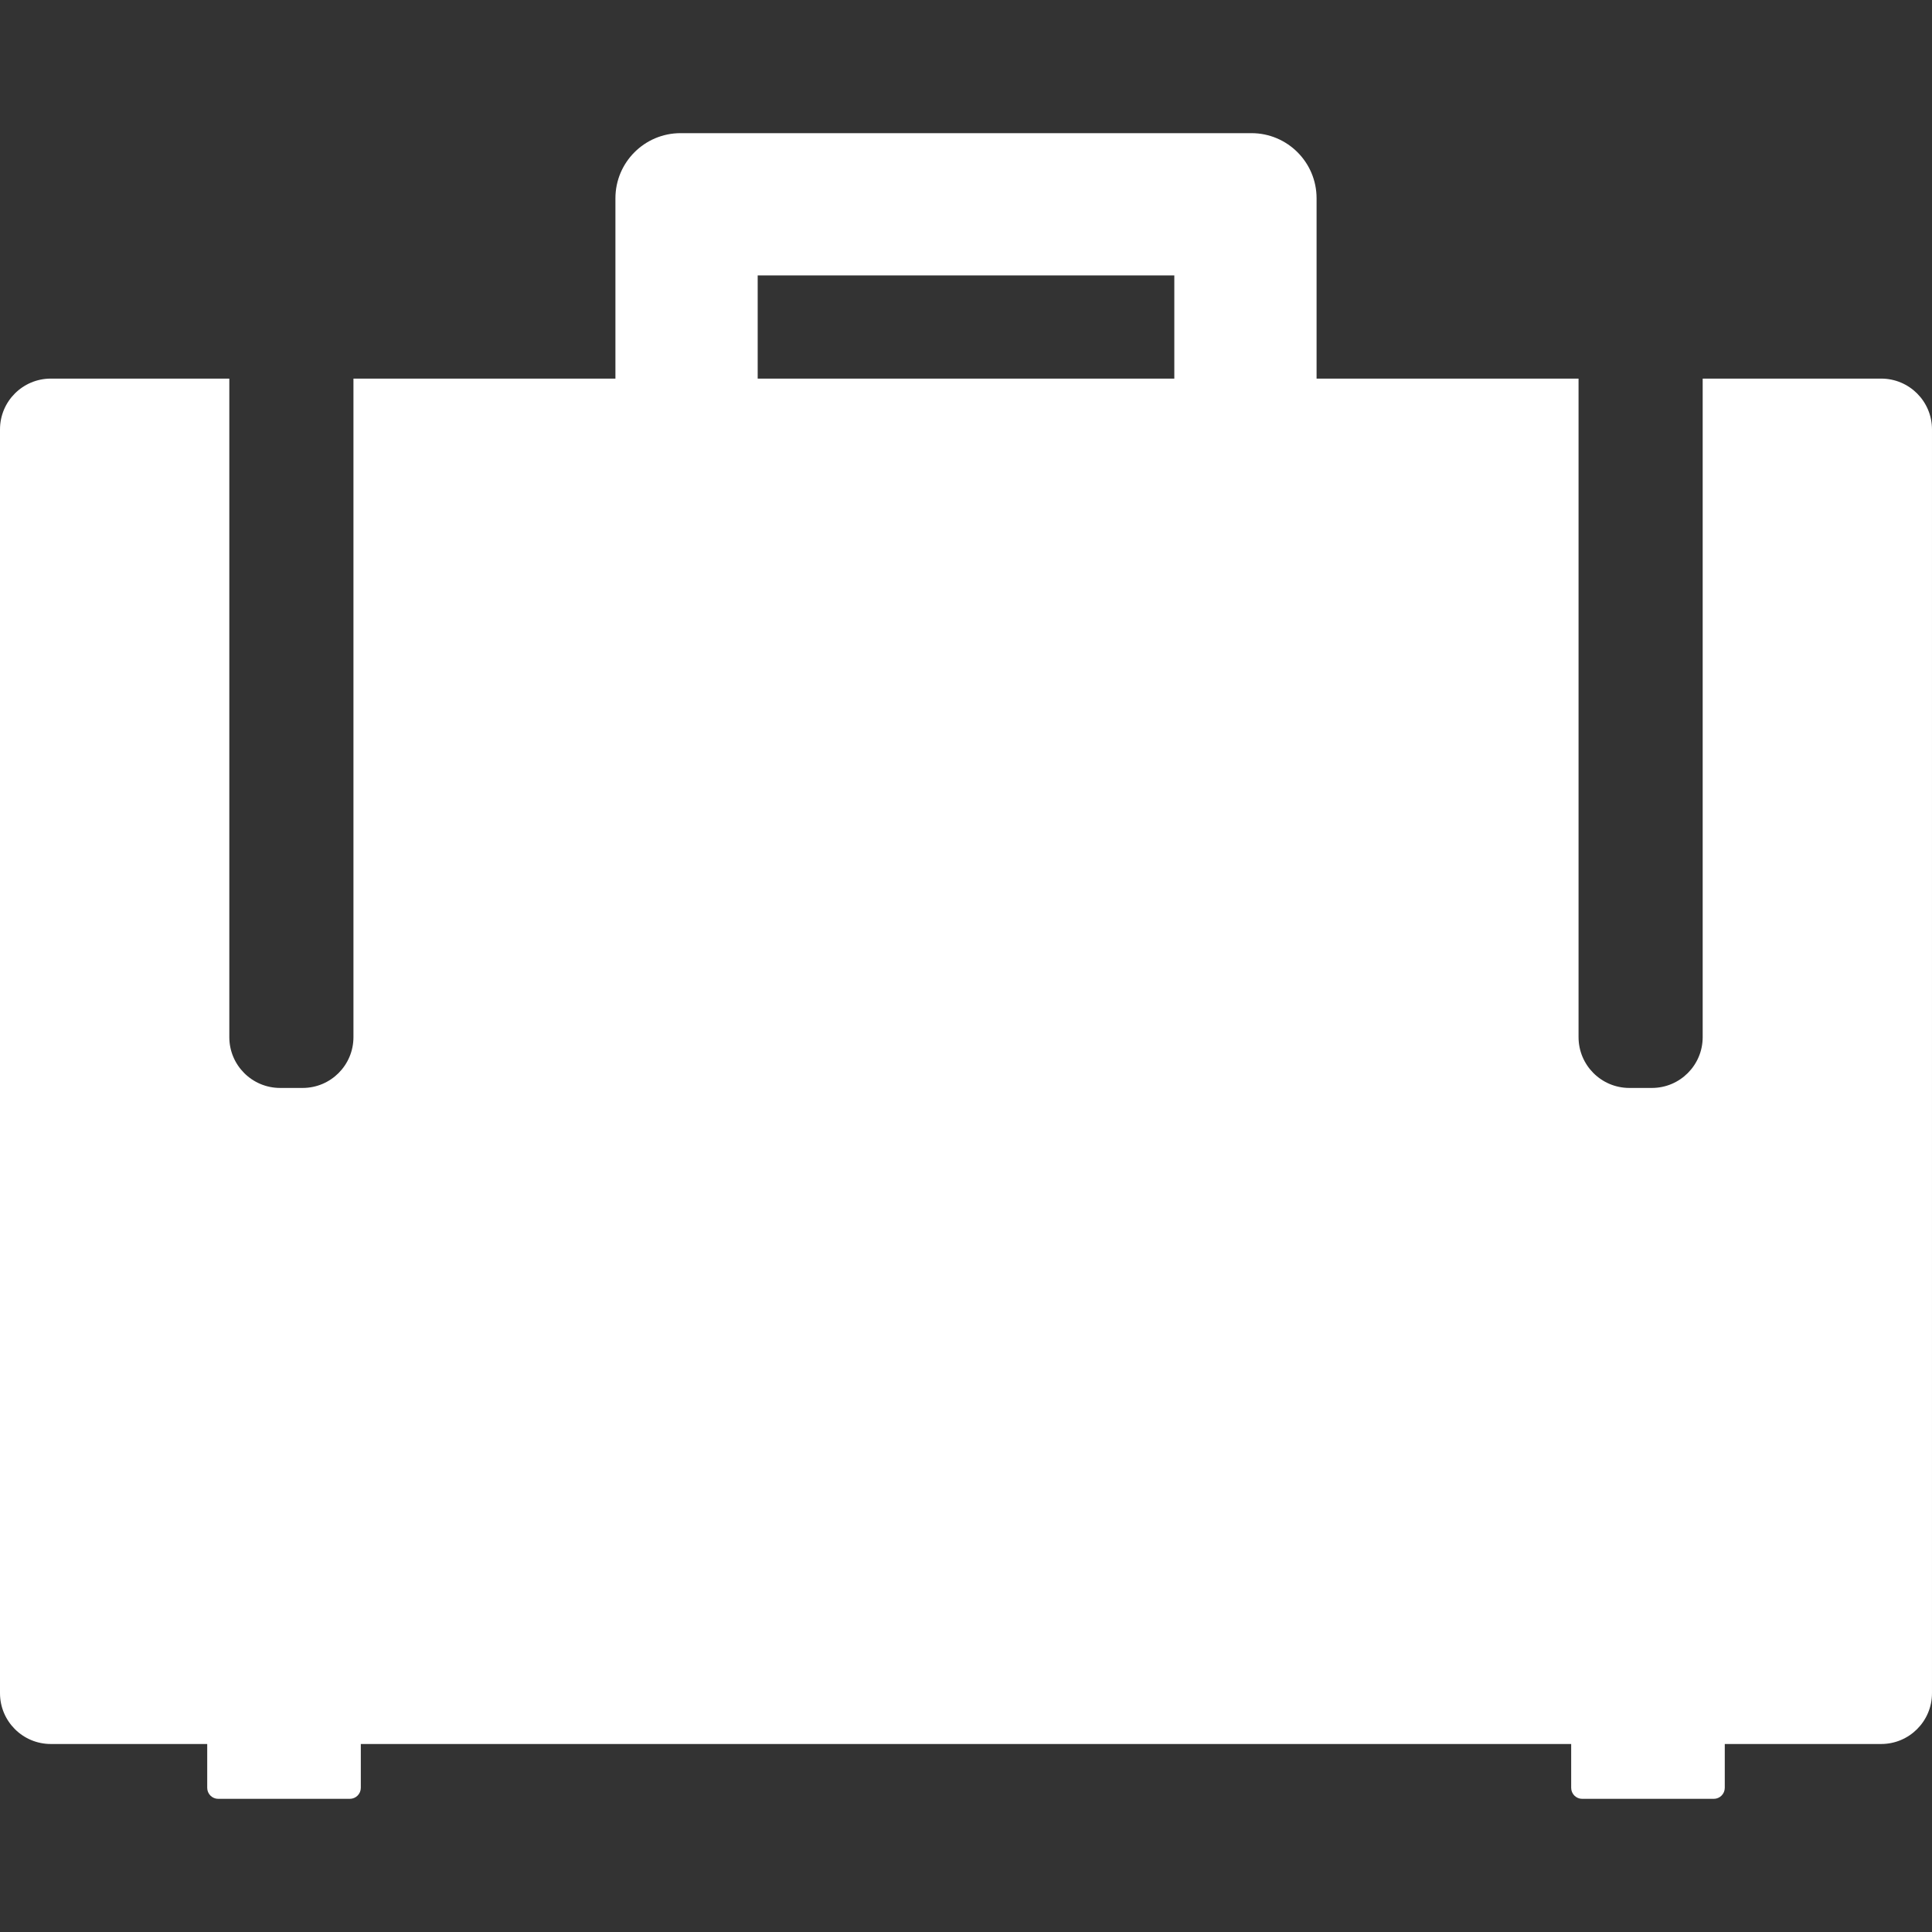 <?xml version="1.0" encoding="iso-8859-1"?>
<!-- Generator: Adobe Illustrator 18.1.1, SVG Export Plug-In . SVG Version: 6.00 Build 0)  -->
<svg version="1.1" id="Capa_1" xmlns="http://www.w3.org/2000/svg" xmlns:xlink="http://www.w3.org/1999/xlink" x="0px" y="0px"
	 viewBox="0 0 612 612" style="enable-background:new 0 0 612 612;" xml:space="preserve" fill="#fff">
<rect x="0" y="0" width="612" height="612" fill="#333333" stroke="none"/>
<g>
	<path d="M595.905,119.93h-56.546v208.603c0,8.891-7.204,16.095-16.095,16.095h-7.132c-8.888,0-16.095-7.204-16.095-16.095V119.93
		h-82.985V62.813c0-11.394-9.235-20.633-20.632-20.633H215.58c-11.393,0-20.632,9.239-20.632,20.633v57.117h-82.985v208.603
		c0,8.891-7.204,16.095-16.095,16.095H88.74c-8.891,0-16.099-7.204-16.099-16.095V119.93H16.095C7.207,119.93,0,127.133,0,136.023
		v400.326c0,8.891,7.207,16.097,16.095,16.097H65.64v13.88c0,1.932,1.564,3.494,3.498,3.494h41.664c1.929,0,3.494-1.562,3.494-3.494
		v-13.88h383.407v13.88c0,1.932,1.562,3.494,3.494,3.494h41.666c1.929,0,3.494-1.562,3.494-3.494v-13.88h49.545
		c8.891,0,16.095-7.205,16.095-16.097V136.023C612,127.133,604.796,119.93,595.905,119.93z M371.987,119.93H240.013V87.244h131.974
		L371.987,119.93L371.987,119.93z"/>
</g>
<g>
</g>
<g>
</g>
<g>
</g>
<g>
</g>
<g>
</g>
<g>
</g>
<g>
</g>
<g>
</g>
<g>
</g>
<g>
</g>
<g>
</g>
<g>
</g>
<g>
</g>
<g>
</g>
<g>
</g>
</svg>
